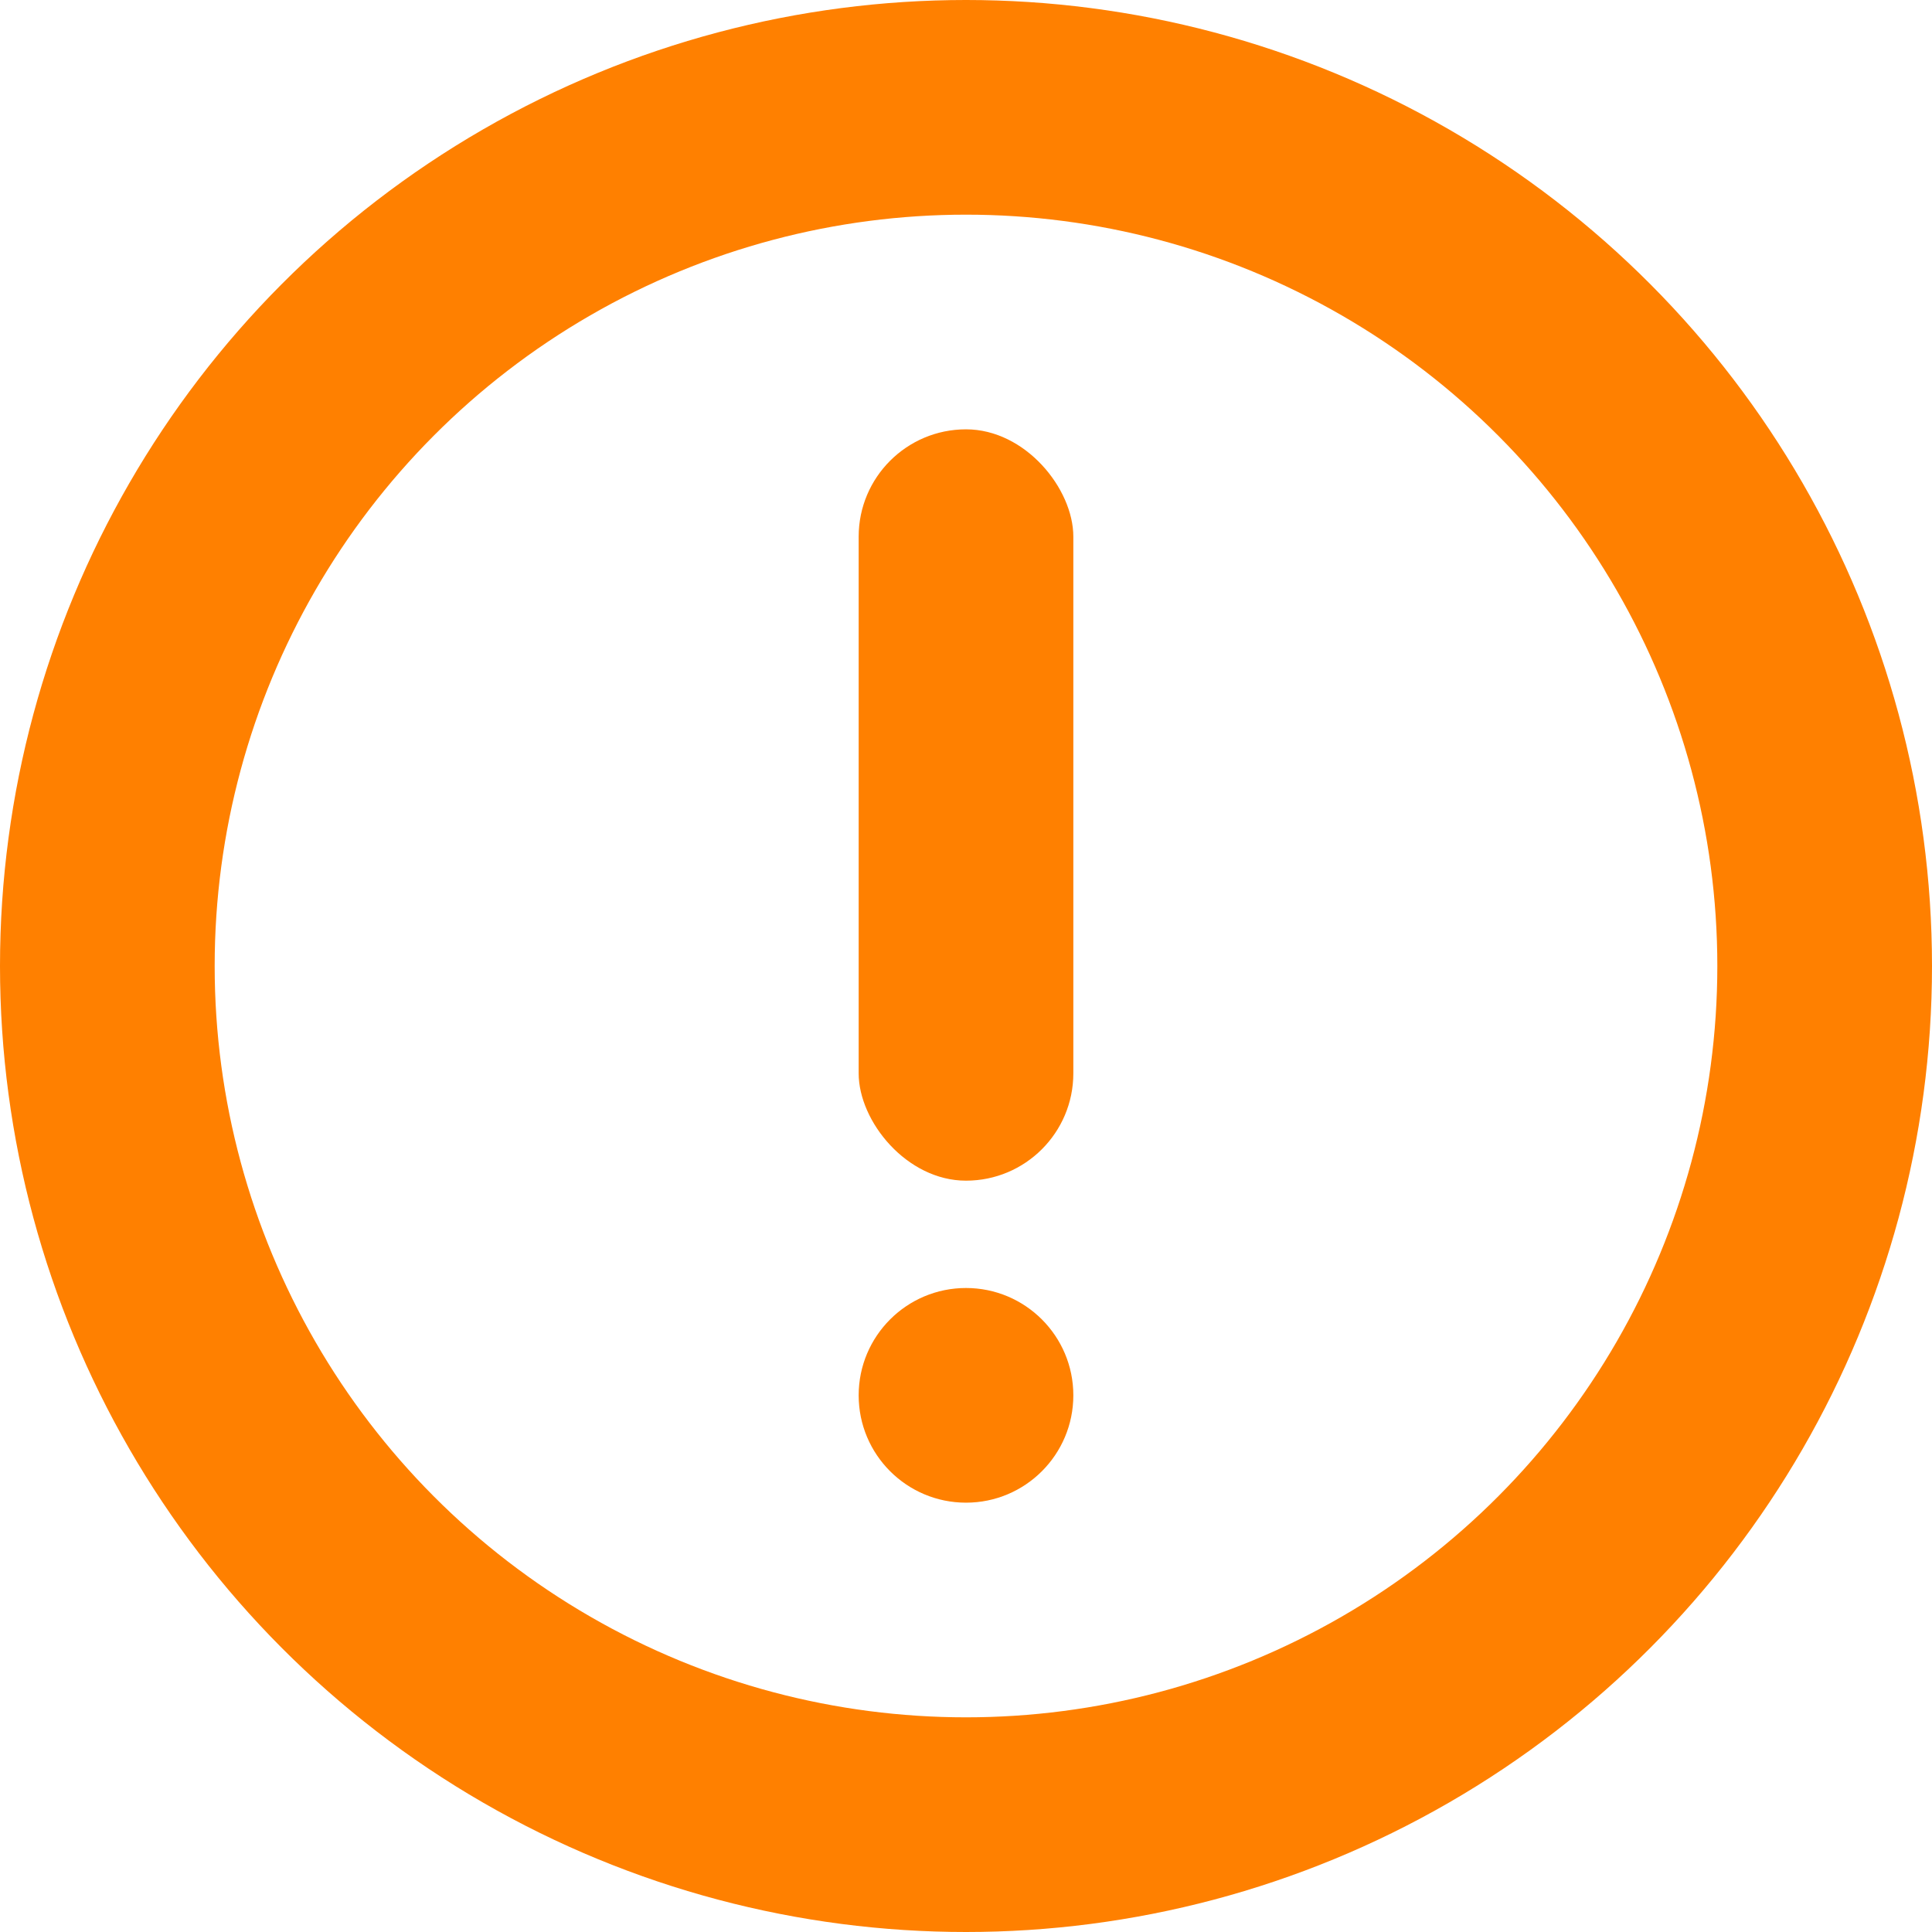 <?xml version="1.0" encoding="UTF-8"?>
<svg width="18px" height="18px" viewBox="0 0 18 18" version="1.1" xmlns="http://www.w3.org/2000/svg" xmlns:xlink="http://www.w3.org/1999/xlink">
    <!-- Generator: Sketch 56.2 (81672) - https://sketch.com -->
    <title>警告</title>
    <desc>Created with Sketch.</desc>
    <g id="style" stroke="none" stroke-width="1" fill="none" fill-rule="evenodd">
        <g id="Artboard" transform="translate(-383, -358)">
            <g id="警告" transform="translate(384, 359)">
                <circle id="椭圆形备份-4" stroke="#FF8000" stroke-width="2" cx="8" cy="8" r="8"></circle>
                <rect id="矩形备份-25" fill="#FF8000" x="7" y="3" width="2" height="7" rx="1"></rect>
                <circle id="椭圆形" fill="#FF8000" cx="8" cy="12" r="1"></circle>
            </g>
        </g>
    </g>
</svg>